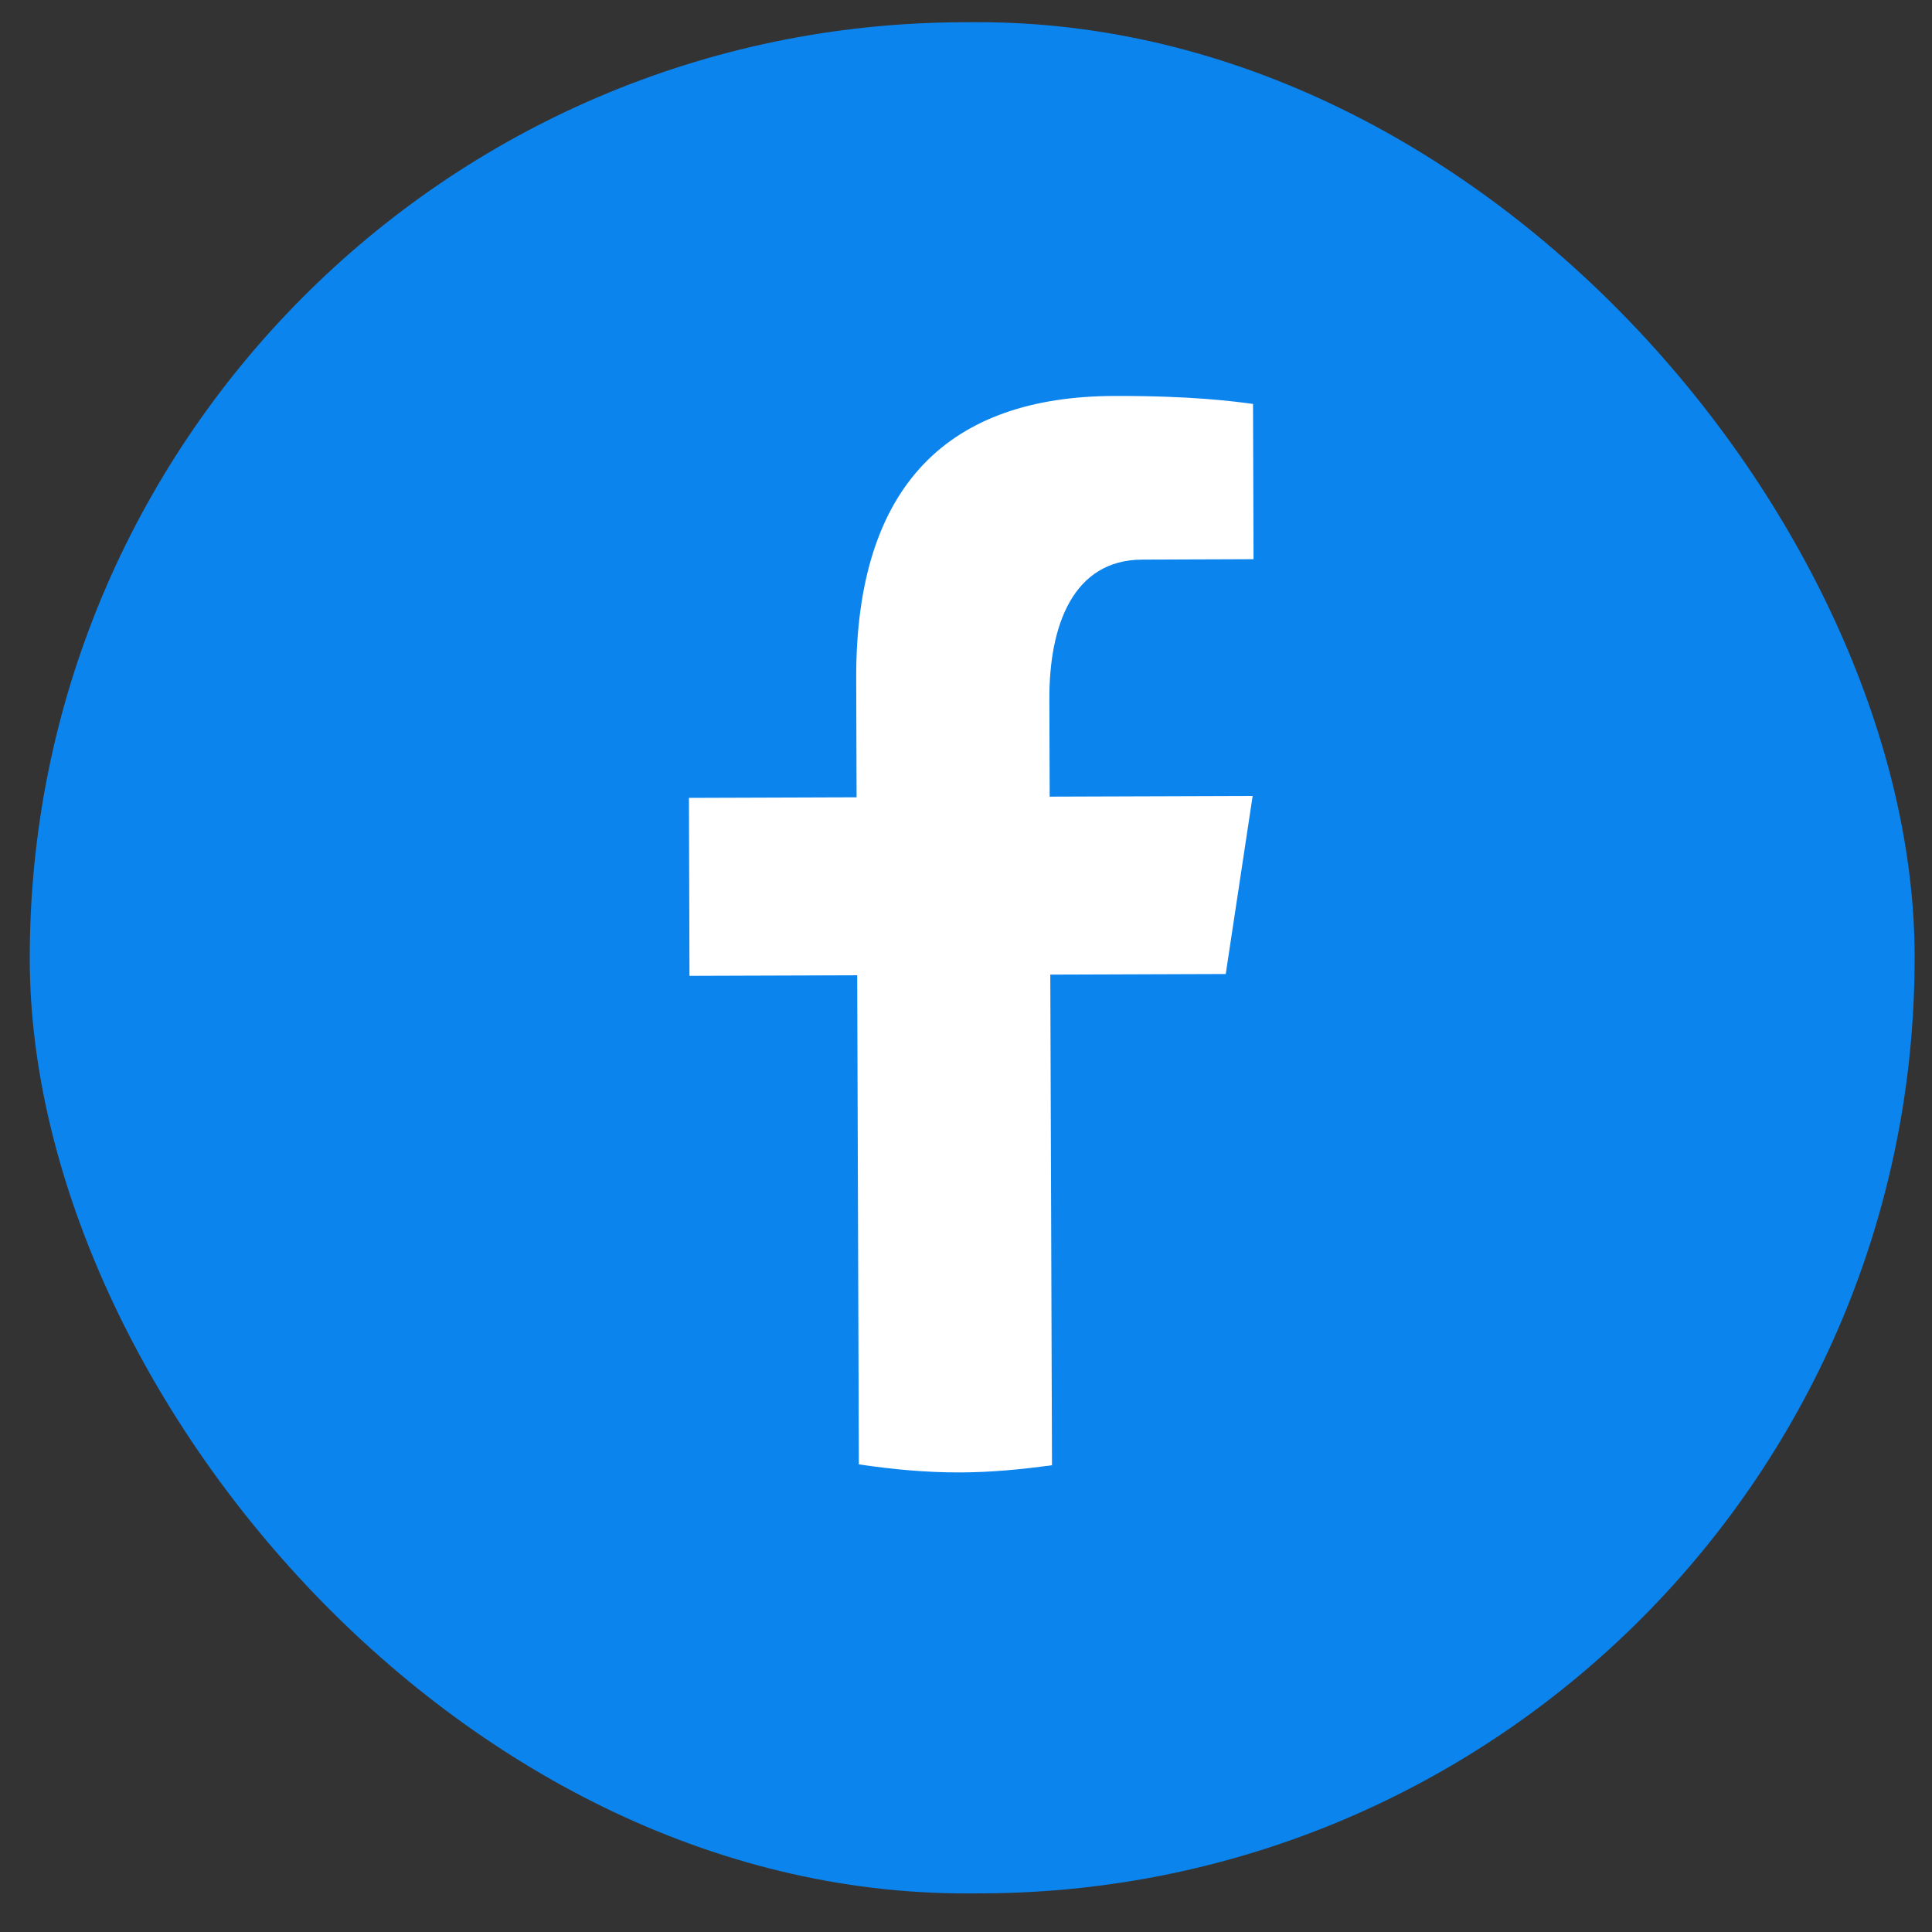 <svg width="41" height="41" viewBox="0 0 41 41" fill="none" xmlns="http://www.w3.org/2000/svg">
<rect x="0" y="0" width="41" height="41" fill="#333333" stroke="none"/>
<rect x="0.564" y="0.54" width="40" height="39.709" rx="19.855" transform="rotate(-0.195 0.564 0.54)" fill="#0B84EE"/>
<path d="M22.289 20.683L26.012 20.67L26.583 16.892L22.276 16.906L22.269 14.842C22.263 13.273 22.772 11.88 24.241 11.876L26.602 11.867L26.591 8.572C26.176 8.517 25.298 8.398 23.64 8.403C20.179 8.415 18.155 10.248 18.17 14.408L18.178 16.92L14.62 16.932L14.632 20.709L18.191 20.697L18.226 31.077C18.931 31.18 19.645 31.25 20.378 31.247C21.041 31.245 21.687 31.182 22.325 31.094L22.289 20.683Z" fill="white"/>
</svg>
